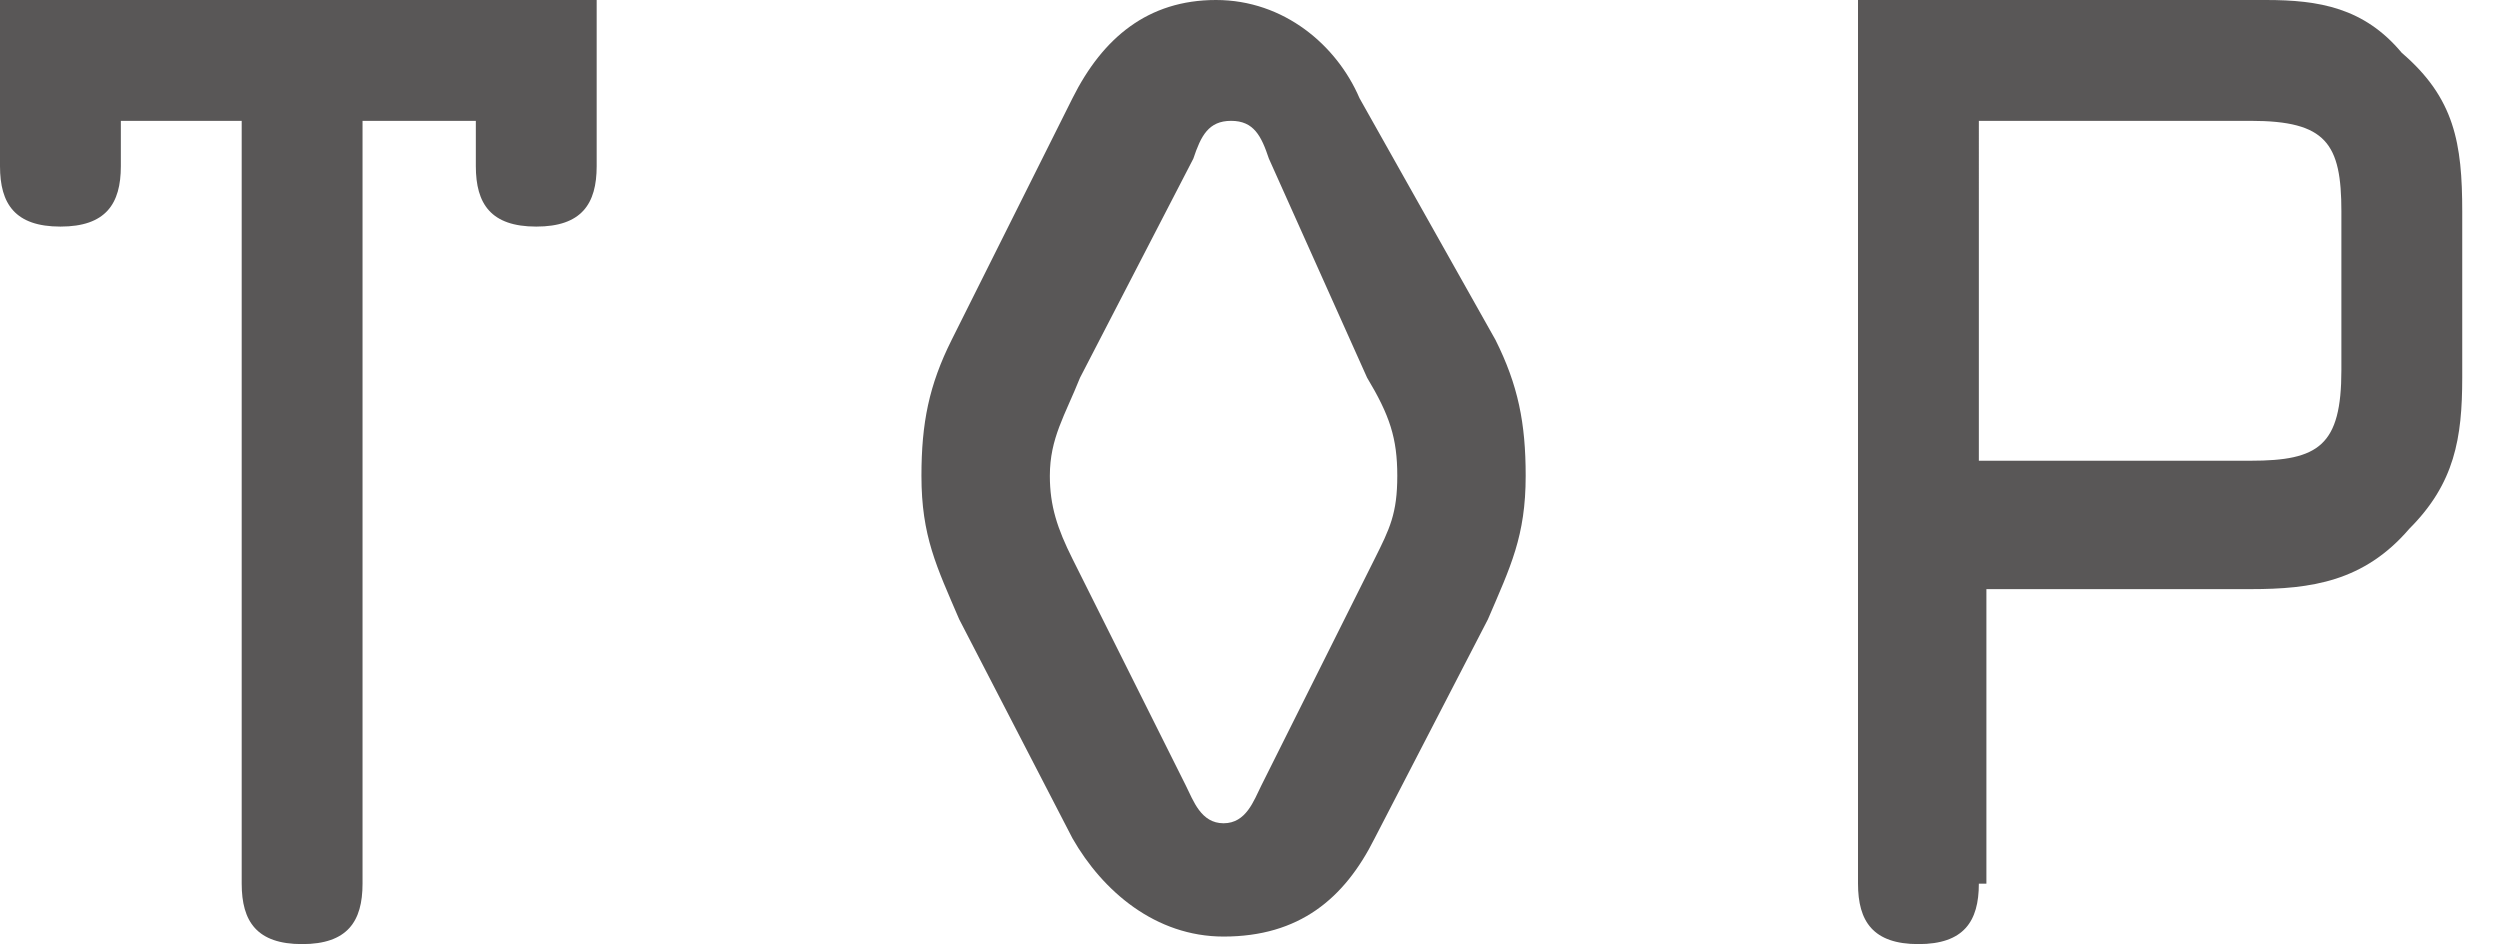 <?xml version="1.0" encoding="utf-8"?>
<!-- Generator: Adobe Illustrator 25.4.1, SVG Export Plug-In . SVG Version: 6.00 Build 0)  -->
<svg version="1.1" id="レイヤー_1" xmlns="http://www.w3.org/2000/svg" xmlns:xlink="http://www.w3.org/1999/xlink" x="0px"
	 y="0px" width="33.1px" height="12.5px" viewBox="0 0 33.1 12.5" style="enable-background:new 0 0 33.1 12.5;"
	 xml:space="preserve">
<style type="text/css">
	.st0{fill:#595757;}
</style>
<path class="st0" d="M1.6,1.6v0.6C1.6,2.7,1.4,3,0.8,3S0,2.7,0,2.2V0h7.9v2.2C7.9,2.7,7.7,3,7.1,3C6.5,3,6.3,2.7,6.3,2.2V1.6H4.8
	v10.1c0,0.5-0.2,0.8-0.8,0.8s-0.8-0.3-0.8-0.8V1.6H1.6z"/>
<path class="st0" d="M19.8,4.5c0.3,0.6,0.4,1.1,0.4,1.8c0,0.8-0.2,1.2-0.5,1.9l-1.5,2.9c-0.4,0.8-1,1.3-2,1.3c-0.9,0-1.6-0.6-2-1.3
	l-1.5-2.9c-0.3-0.7-0.5-1.1-0.5-1.9c0-0.7,0.1-1.2,0.4-1.8l1.6-3.2c0.4-0.8,1-1.3,1.9-1.3c0.9,0,1.6,0.6,1.9,1.3L19.8,4.5z
	 M16.8,2.1c-0.1-0.3-0.2-0.5-0.5-0.5s-0.4,0.2-0.5,0.5L14.3,5c-0.2,0.5-0.4,0.8-0.4,1.3c0,0.4,0.1,0.7,0.3,1.1l1.5,3
	c0.1,0.2,0.2,0.5,0.5,0.5s0.4-0.3,0.5-0.5l1.5-3c0.2-0.4,0.3-0.6,0.3-1.1c0-0.5-0.1-0.8-0.4-1.3L16.8,2.1z"/>
<path class="st0" d="M26.2,11.7c0,0.5-0.2,0.8-0.8,0.8c-0.6,0-0.8-0.3-0.8-0.8V0H30c0.7,0,1.3,0.1,1.8,0.7c0.7,0.6,0.8,1.2,0.8,2.1
	v2.2c0,0.8-0.1,1.4-0.7,2c-0.6,0.7-1.3,0.8-2.1,0.8h-3.5V11.7z M26.2,6.1h3.6c0.9,0,1.2-0.2,1.2-1.2V2.8c0-0.9-0.2-1.2-1.2-1.2h-3.6
	V6.1z"/>
</svg>

